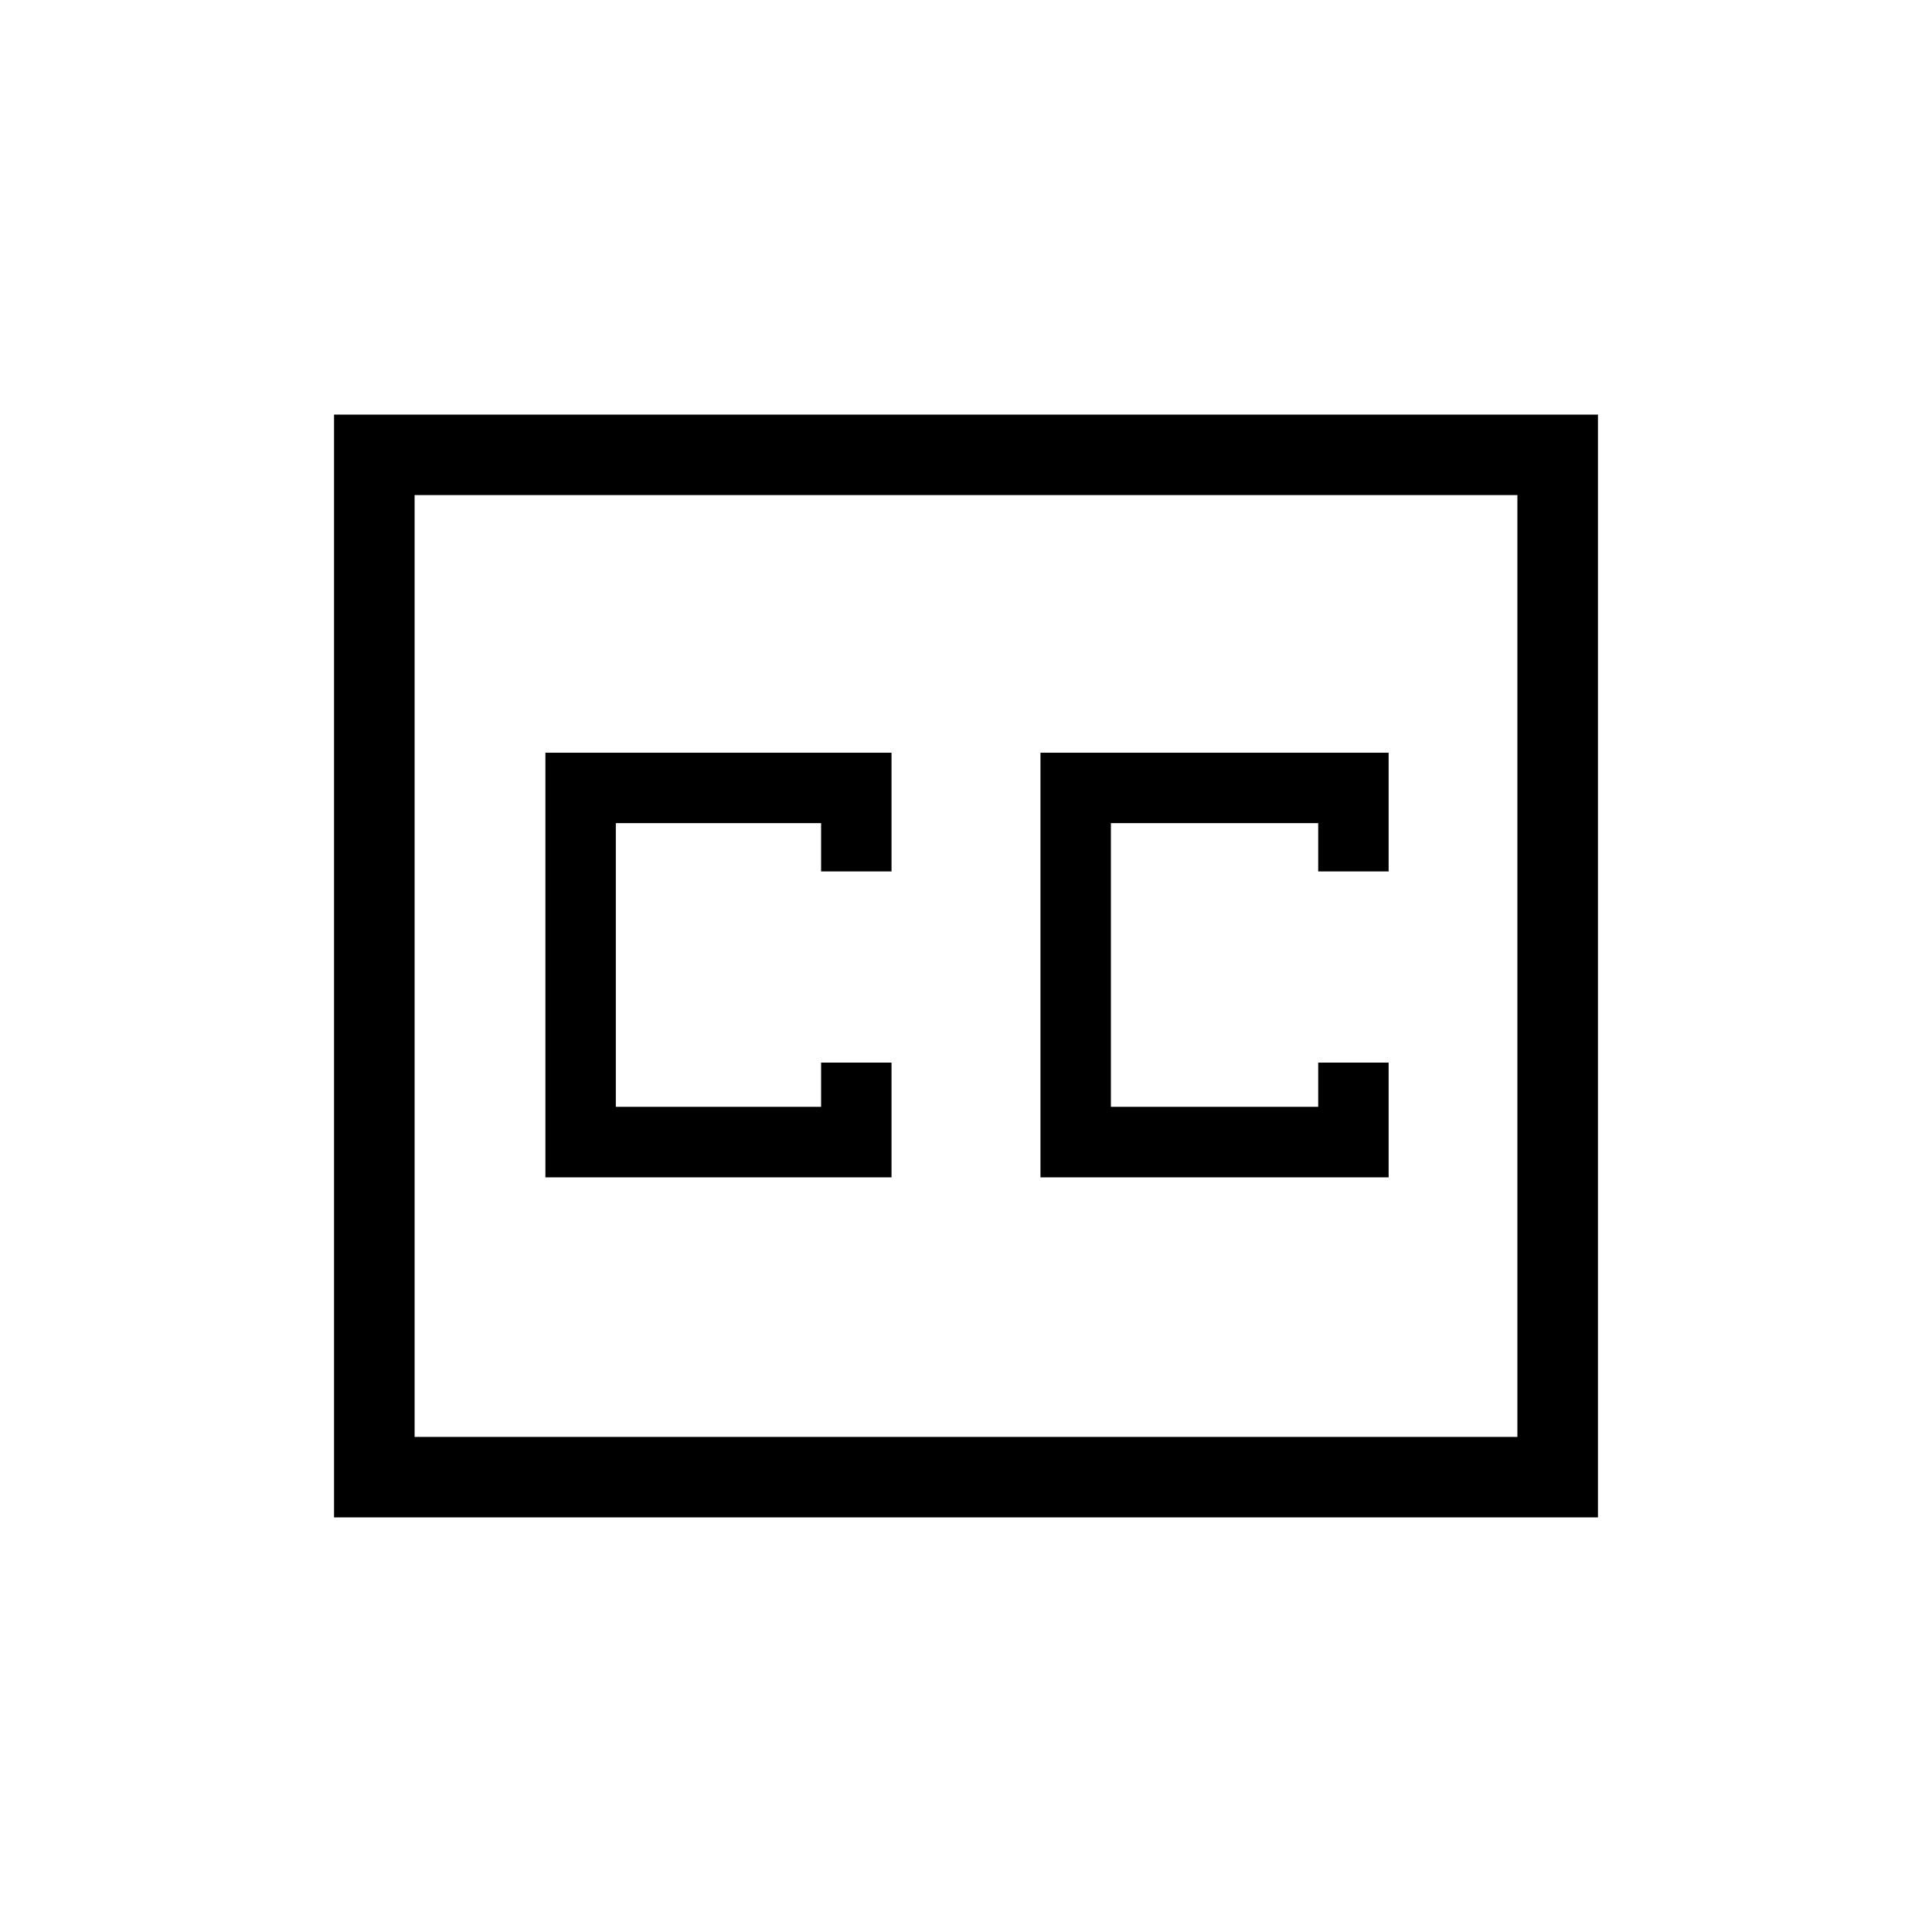 <svg xmlns="http://www.w3.org/2000/svg" height="20" width="20"><path d="M5.646 12.188H9.229V11H8.5V11.458H6.375V8.521H8.5V9.021H9.229V7.792H5.646ZM10.771 12.188H14.375V11H13.646V11.458H11.5V8.521H13.646V9.021H14.375V7.792H10.771ZM3.458 15.708V4.292H16.542V15.708ZM4.292 14.875H15.708V5.125H4.292ZM4.292 14.875V5.125V14.875Z"/></svg>